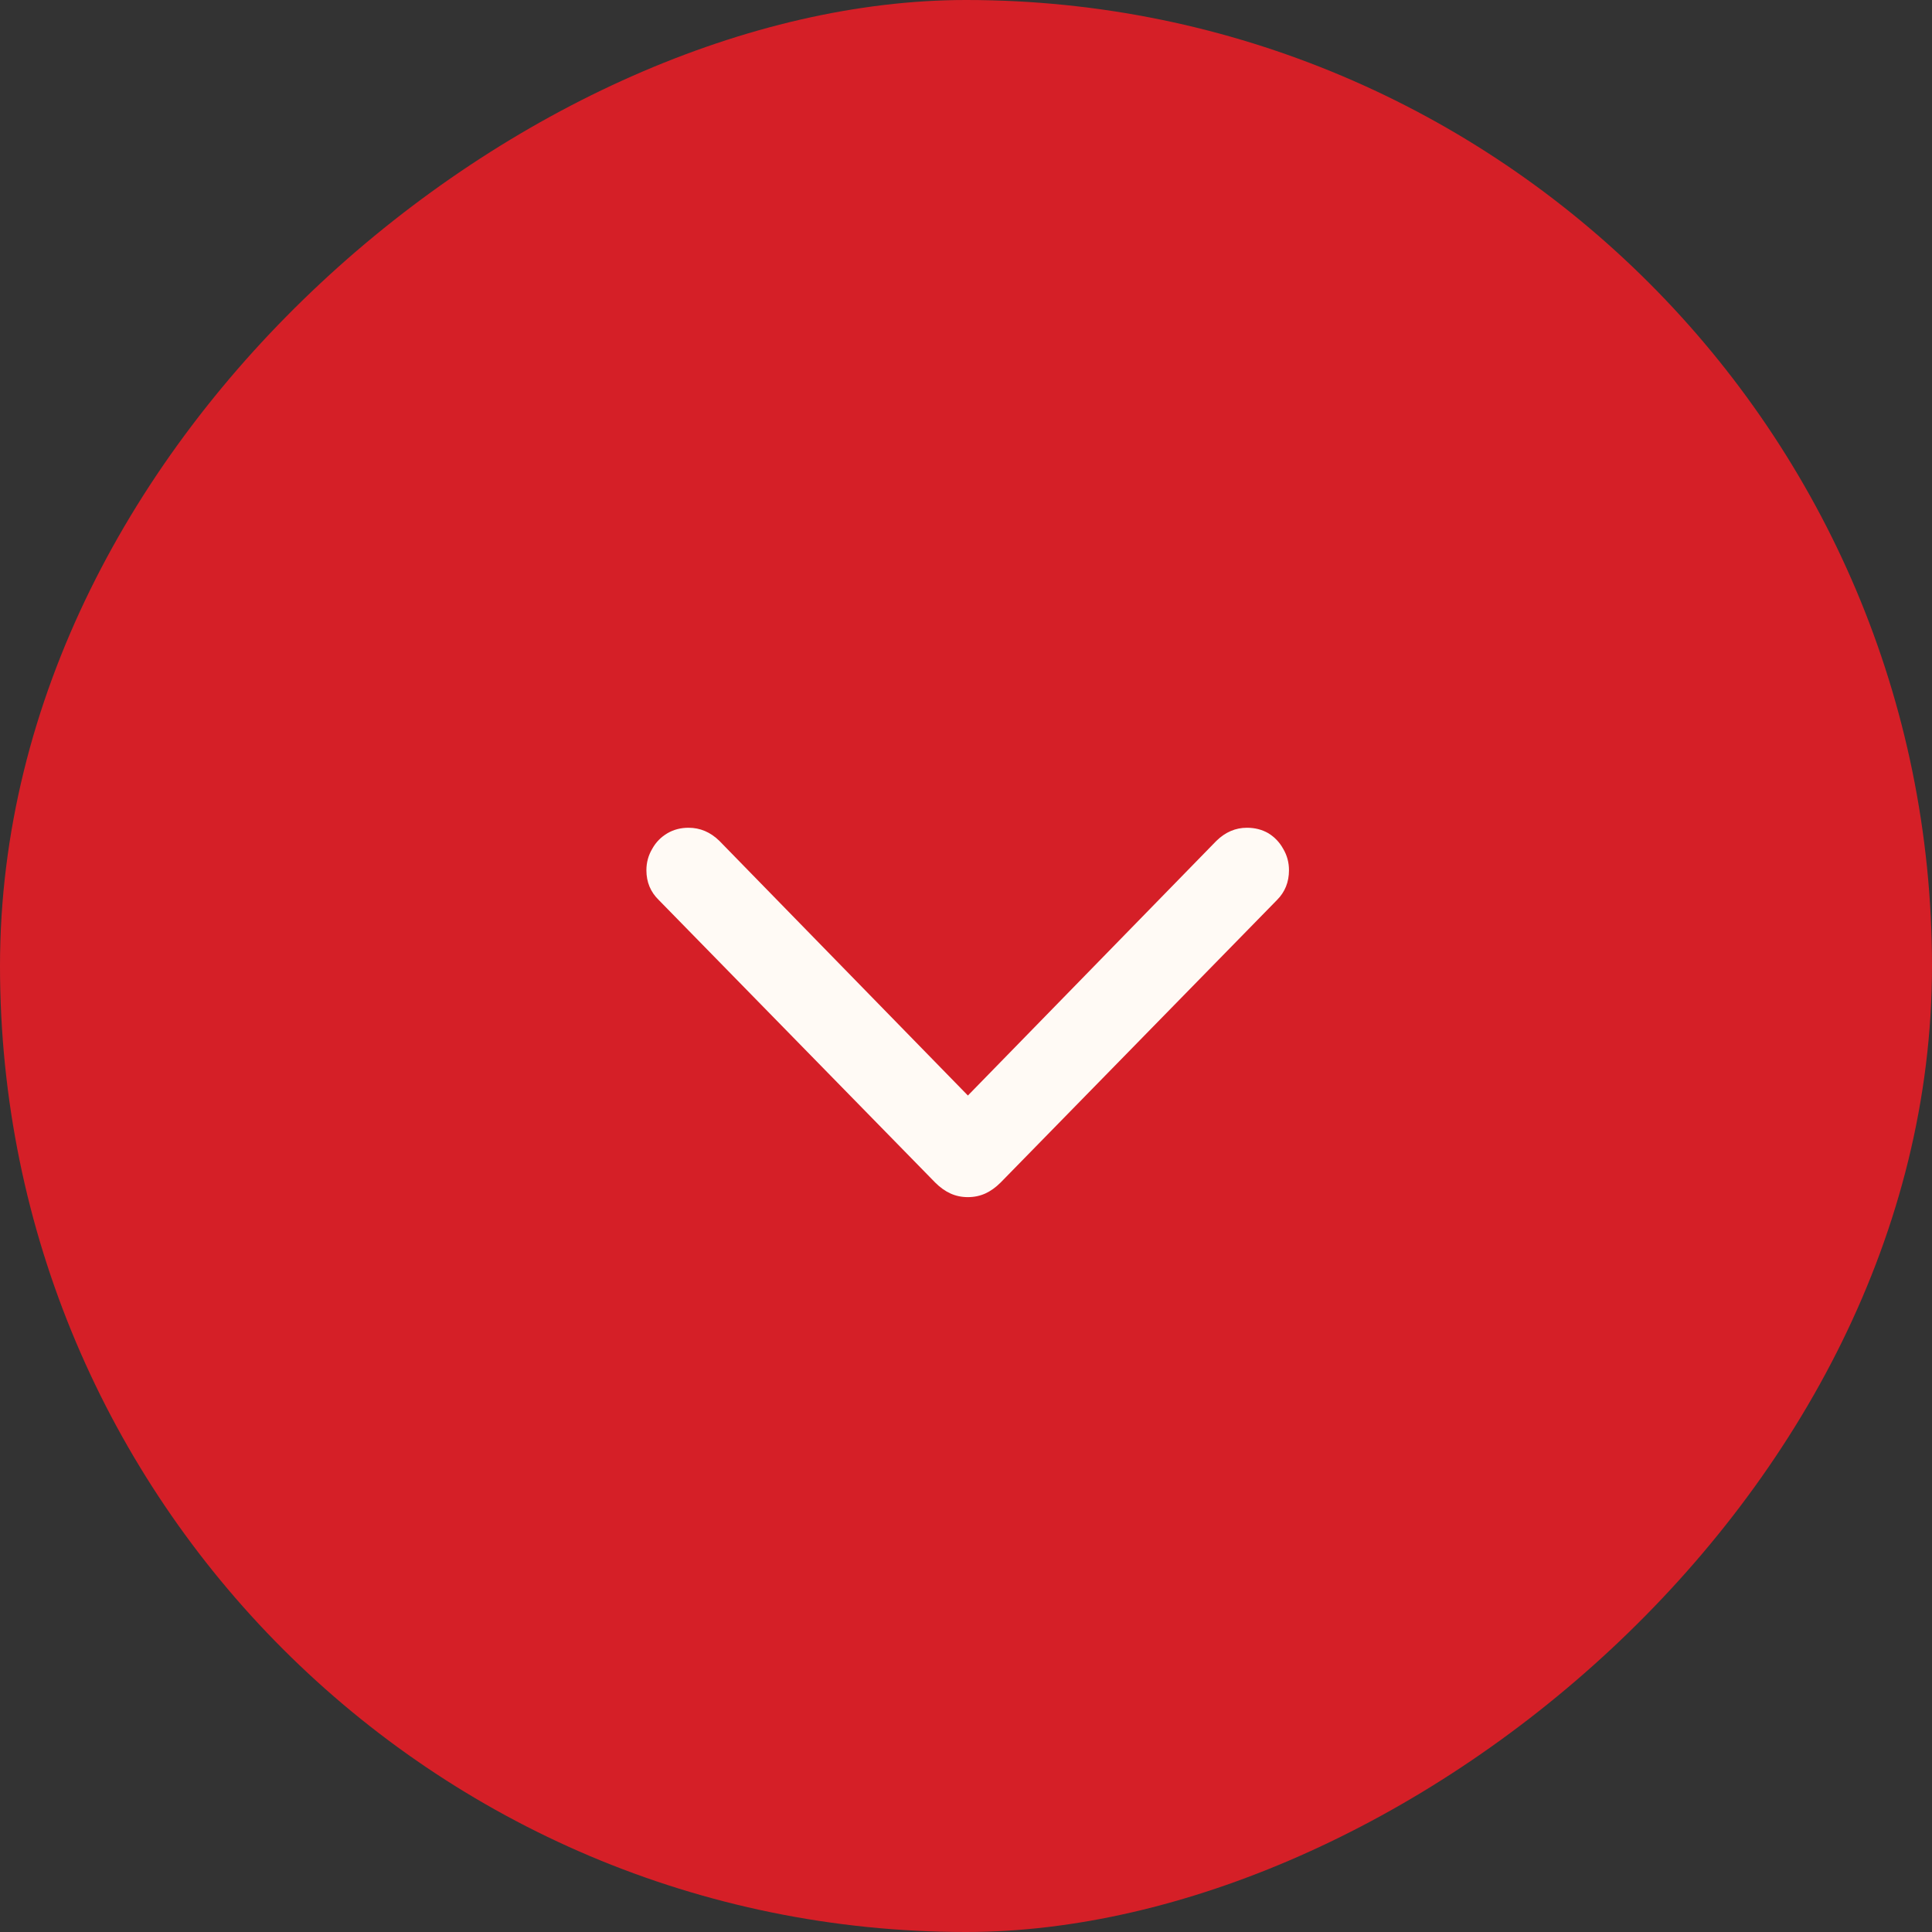 <svg width="52" height="52" viewBox="0 0 52 52" fill="none" xmlns="http://www.w3.org/2000/svg">
    <rect x="0" y="0" width="52" height="52" fill="#333333" stroke="none"/>
    <rect x="52" width="52" height="52" rx="26" transform="rotate(90 52 0)" fill="#D51F27" />
    <path
        d="M26.051 32.221C25.881 32.221 25.725 32.188 25.582 32.123C25.439 32.058 25.302 31.96 25.172 31.83L17.73 24.223C17.509 24.008 17.398 23.741 17.398 23.422C17.398 23.213 17.451 23.021 17.555 22.846C17.652 22.67 17.789 22.53 17.965 22.426C18.134 22.328 18.323 22.279 18.531 22.279C18.844 22.279 19.12 22.396 19.361 22.631L26.051 29.486L32.74 22.631C32.981 22.396 33.255 22.279 33.56 22.279C33.775 22.279 33.967 22.328 34.137 22.426C34.306 22.53 34.44 22.67 34.537 22.846C34.641 23.021 34.693 23.213 34.693 23.422C34.693 23.741 34.586 24.008 34.371 24.223L26.93 31.83C26.799 31.96 26.663 32.058 26.52 32.123C26.376 32.188 26.22 32.221 26.051 32.221Z"
        fill="#FFFAF5" />
</svg>